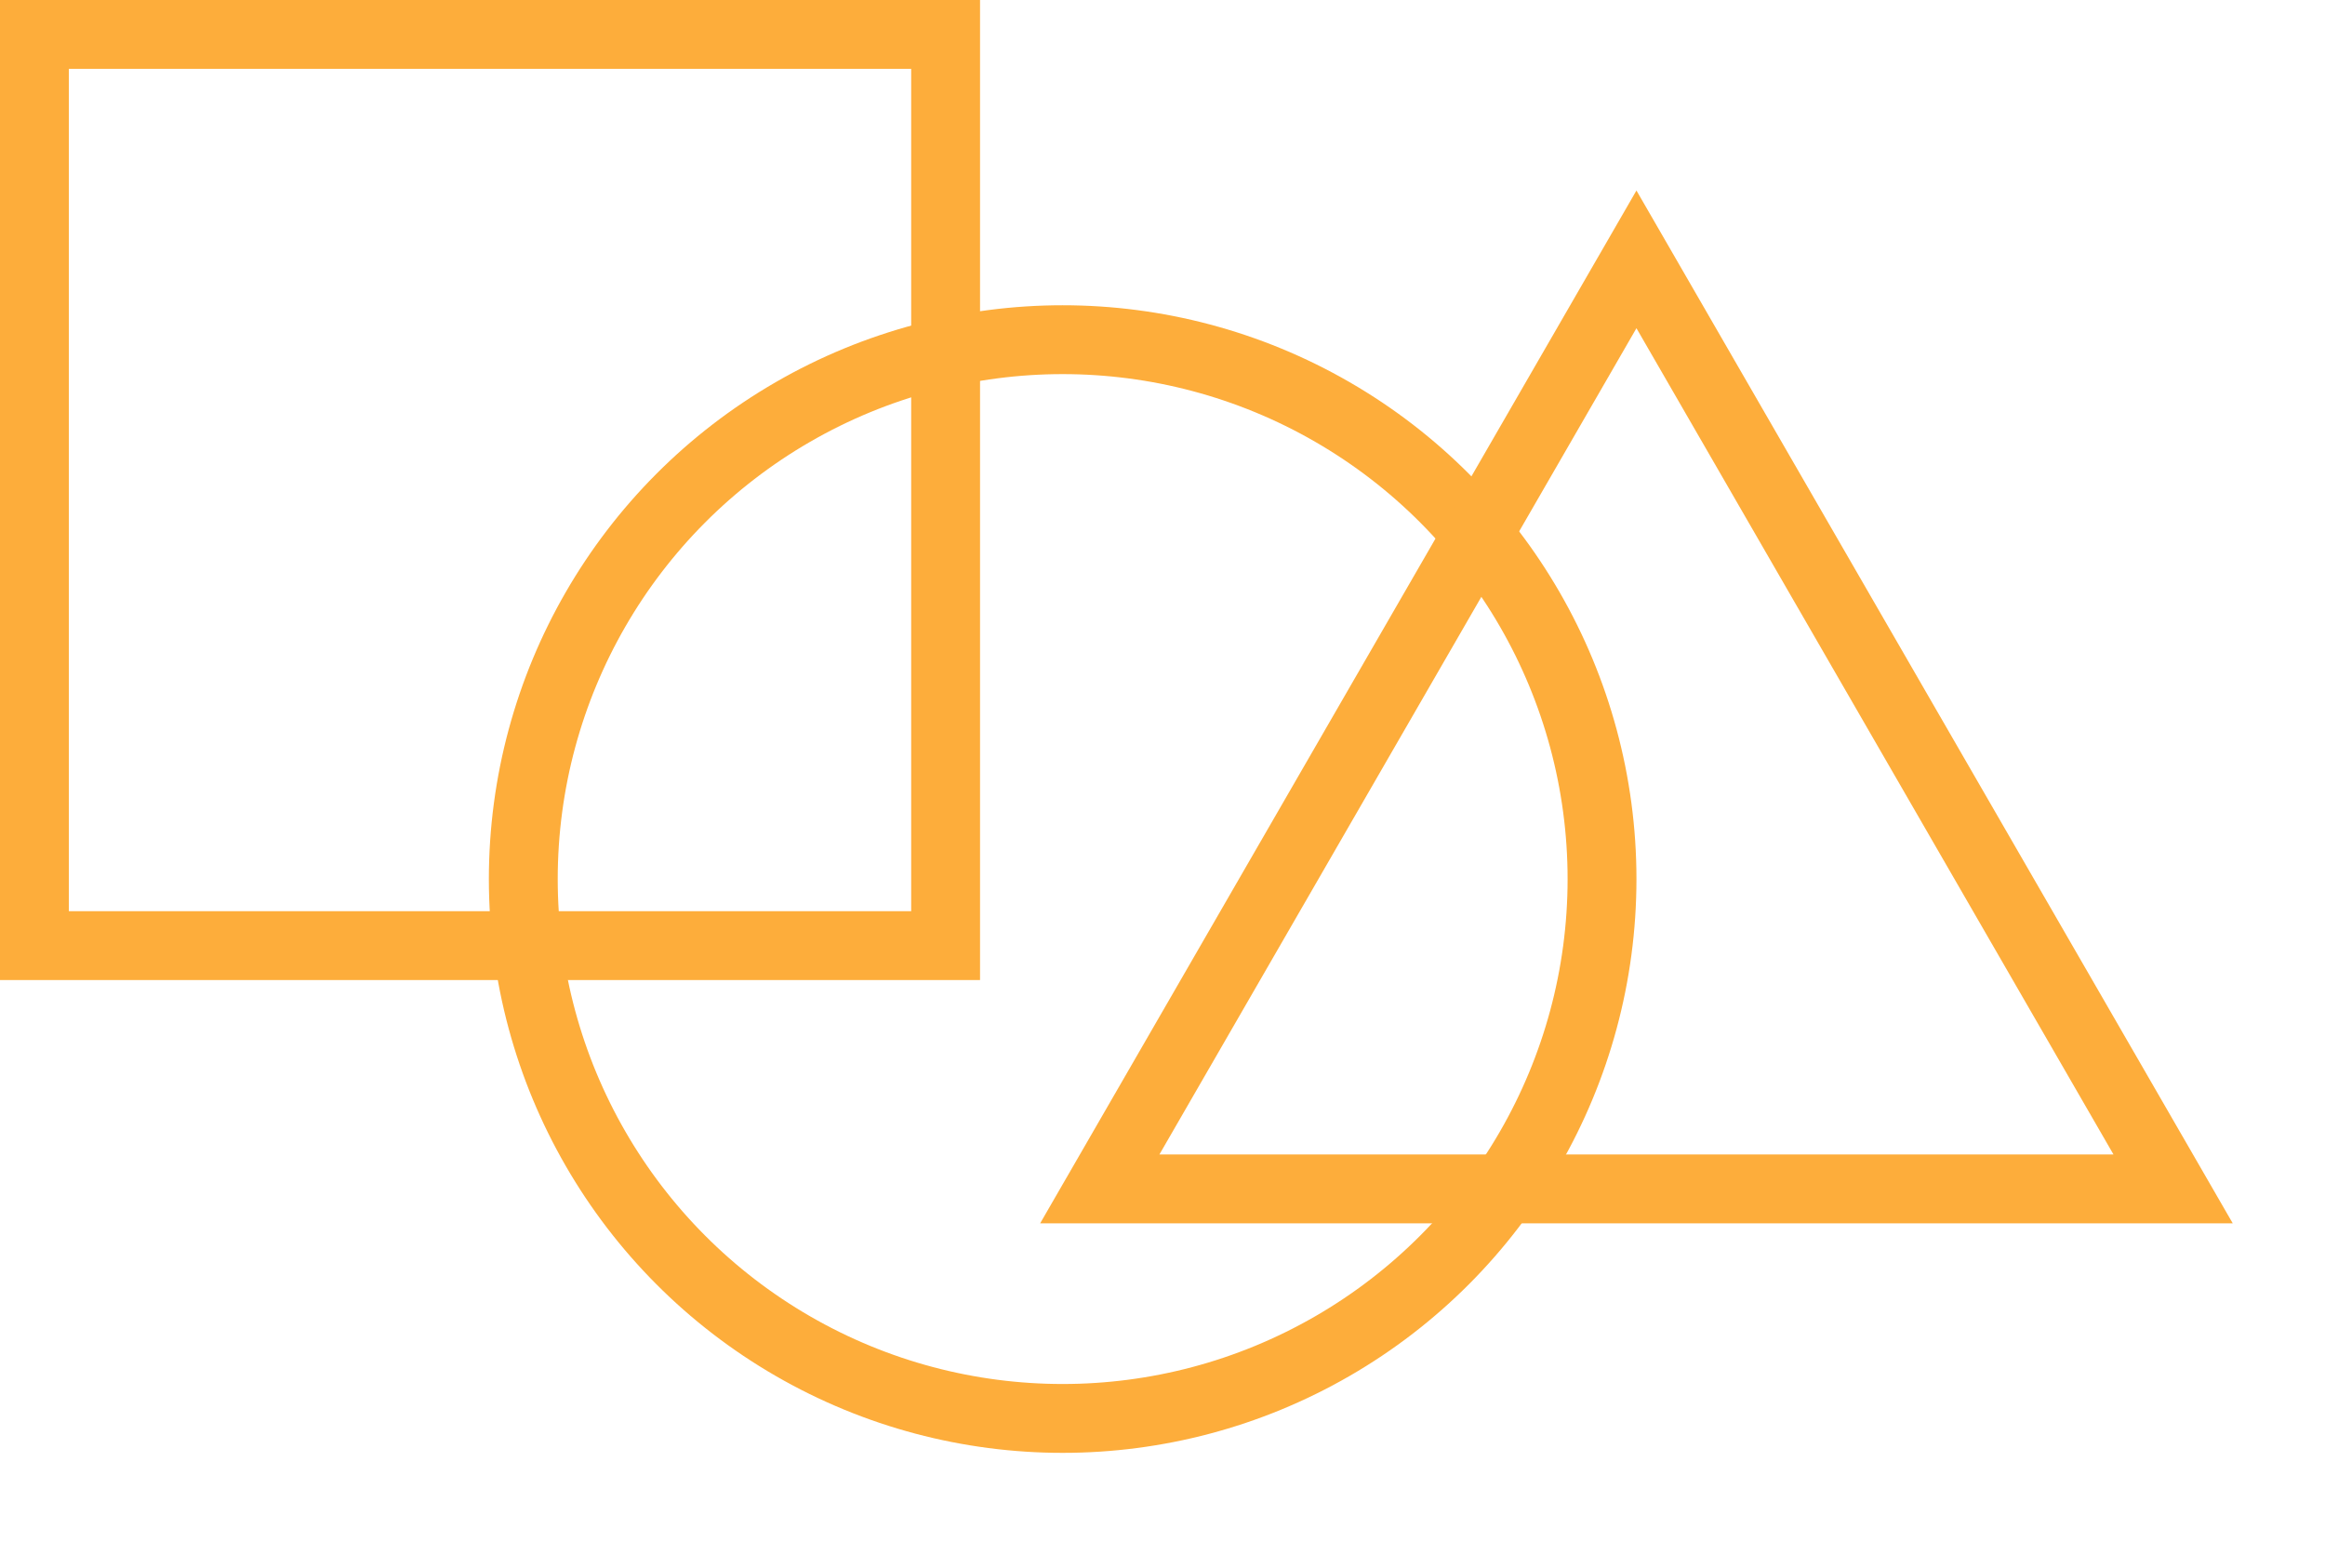 <svg width="1013" height="683" viewBox="0 0 1013 683" fill="none" xmlns="http://www.w3.org/2000/svg">
<circle cx="463" cy="383" r="235" stroke="#FDAD3B" stroke-width="30"/>
<path d="M479.173 518L713 113L946.827 518H479.173Z" stroke="#FDAD3B" stroke-width="30"/>
<rect x="15" y="15" width="397" height="397" stroke="#FDAD3B" stroke-width="30"/>
</svg>
